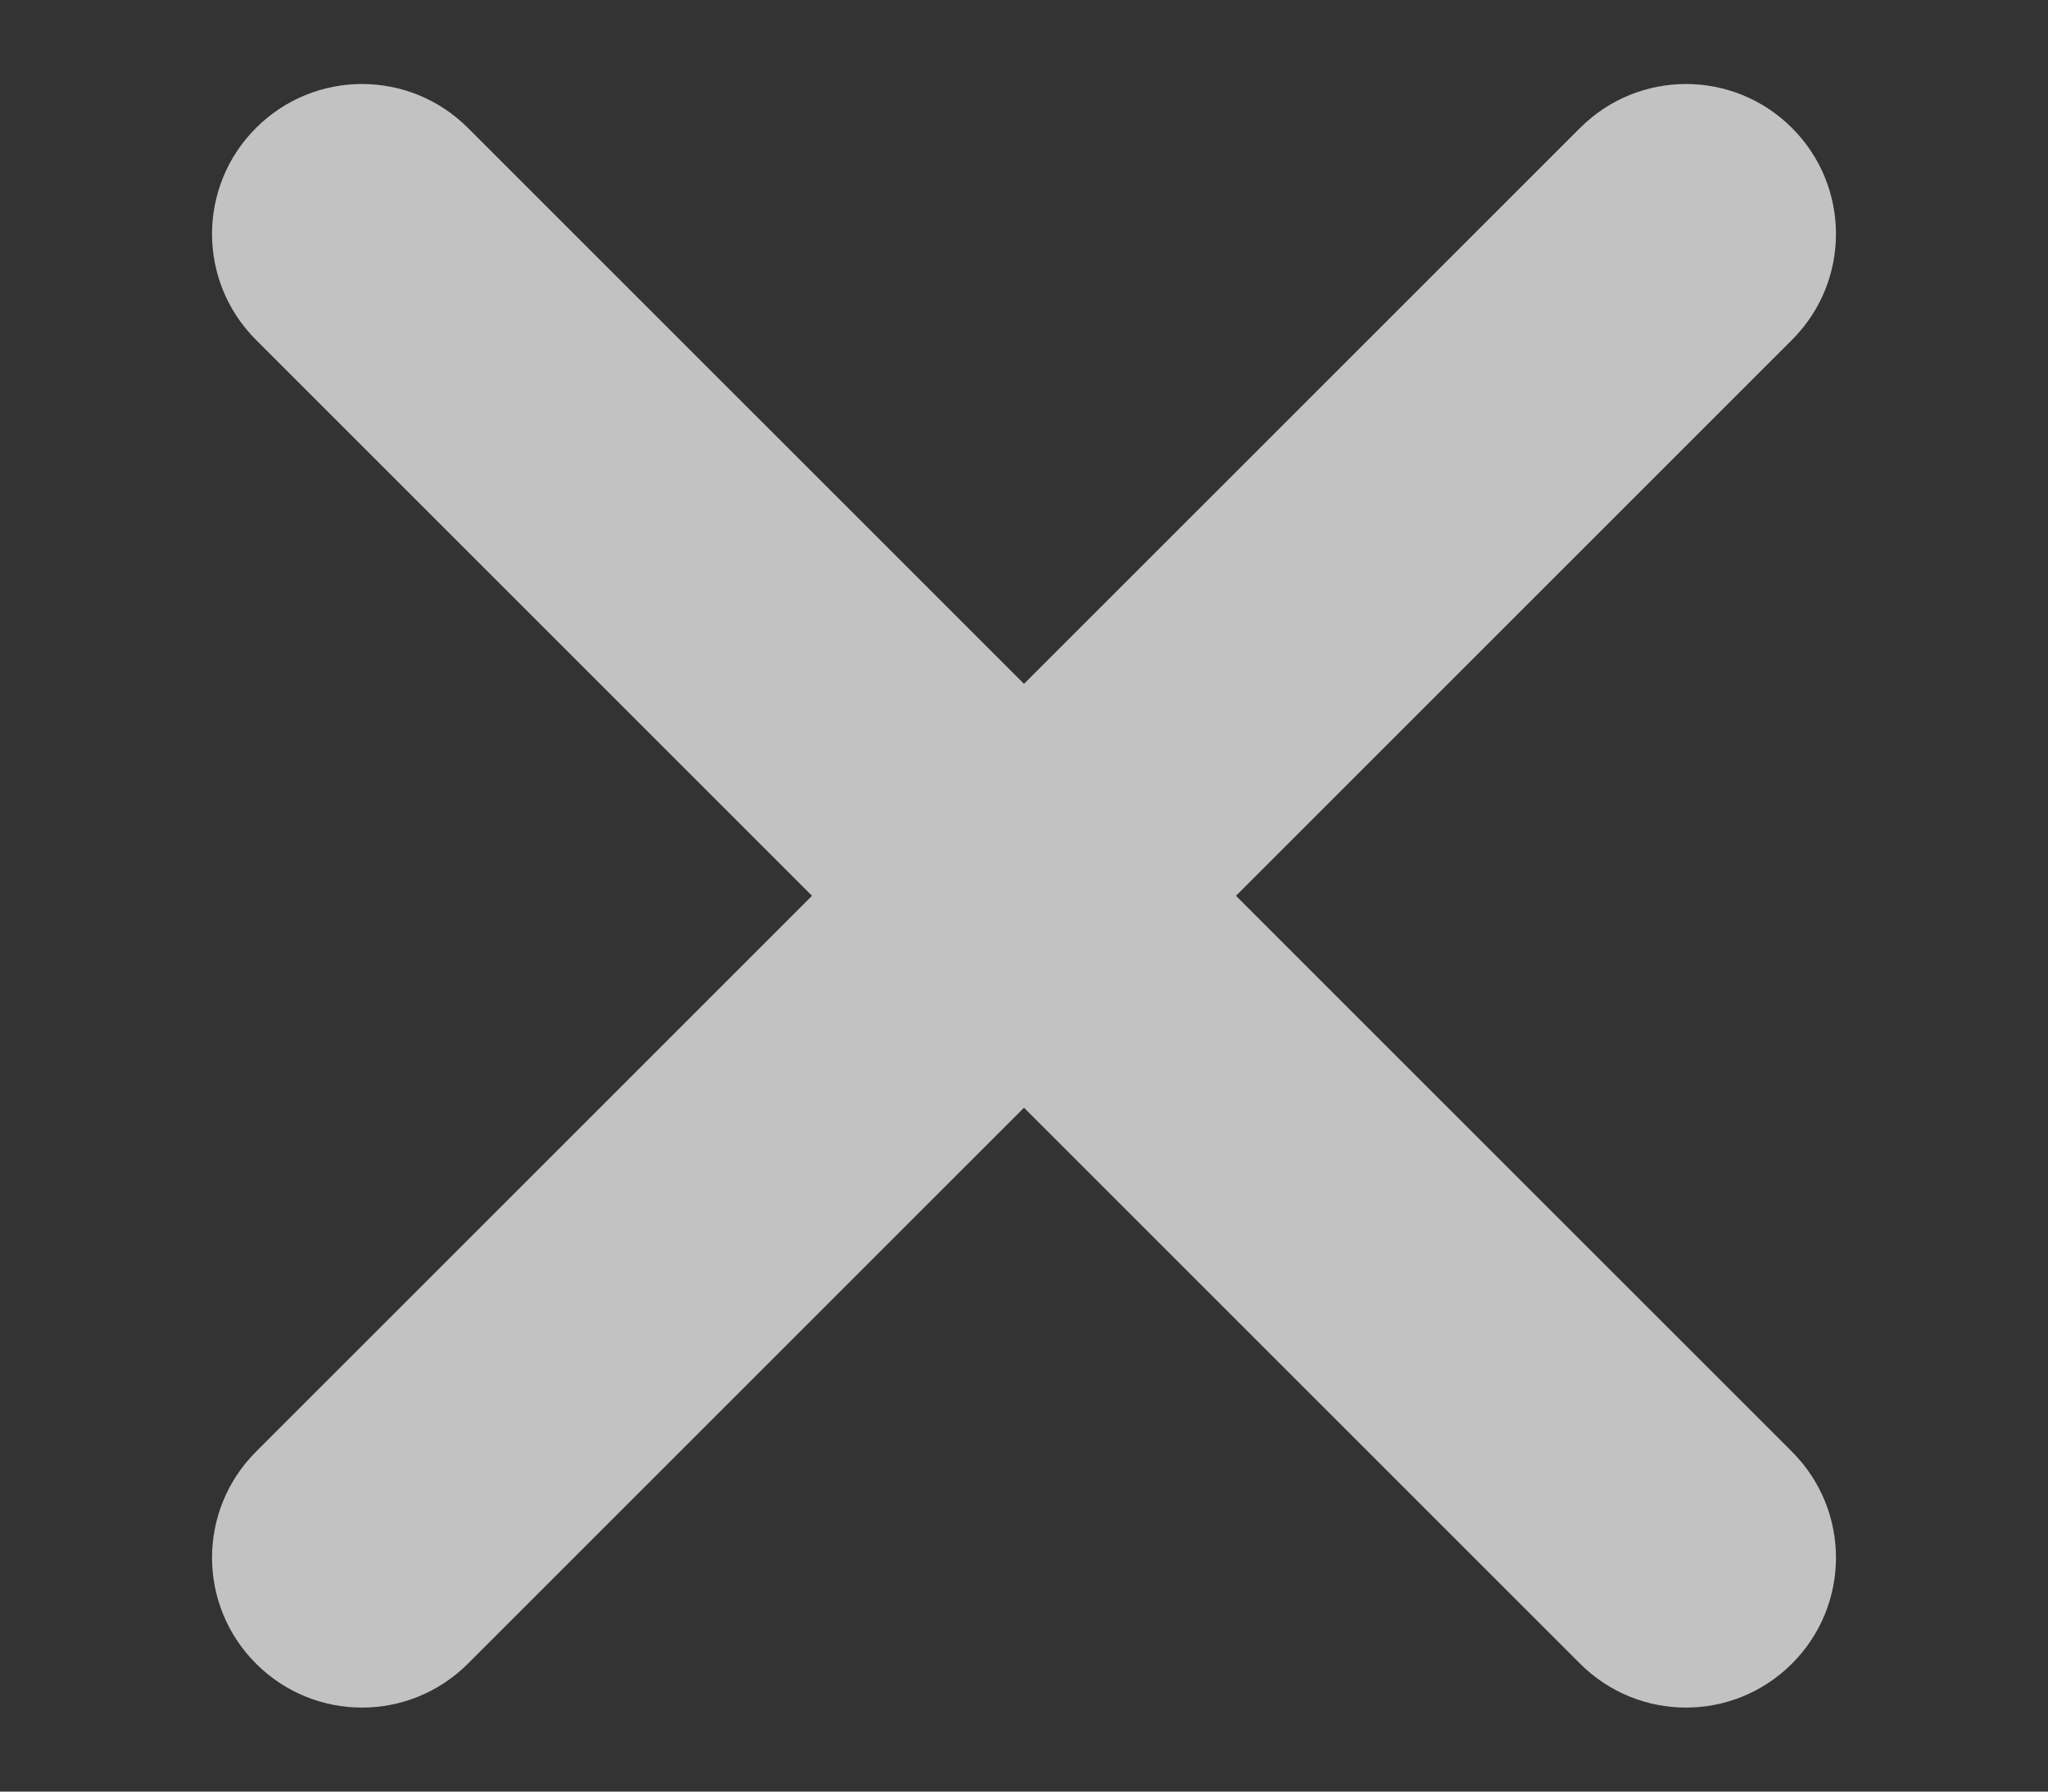 <svg width="8" height="7" viewBox="0 0 8 7" fill="none" xmlns="http://www.w3.org/2000/svg">
<rect x="0" y="0" width="8" height="7" fill="#333333" stroke="none"/>
<path fill-rule="evenodd" clip-rule="evenodd" d="M7 0.5C7.229 0.729 7.229 1.099 7 1.328L4.828 3.5L7 5.672C7.229 5.901 7.229 6.271 7 6.5C6.771 6.729 6.401 6.729 6.172 6.5L4 4.328L1.828 6.5C1.599 6.729 1.229 6.729 1 6.5C0.771 6.271 0.771 5.901 1 5.672L3.172 3.5L1 1.328C0.771 1.099 0.771 0.729 1 0.5C1.229 0.271 1.599 0.271 1.828 0.5L4 2.672L6.172 0.5C6.401 0.271 6.771 0.271 7 0.5Z" fill="white" fill-opacity="0.7"/>
</svg>

